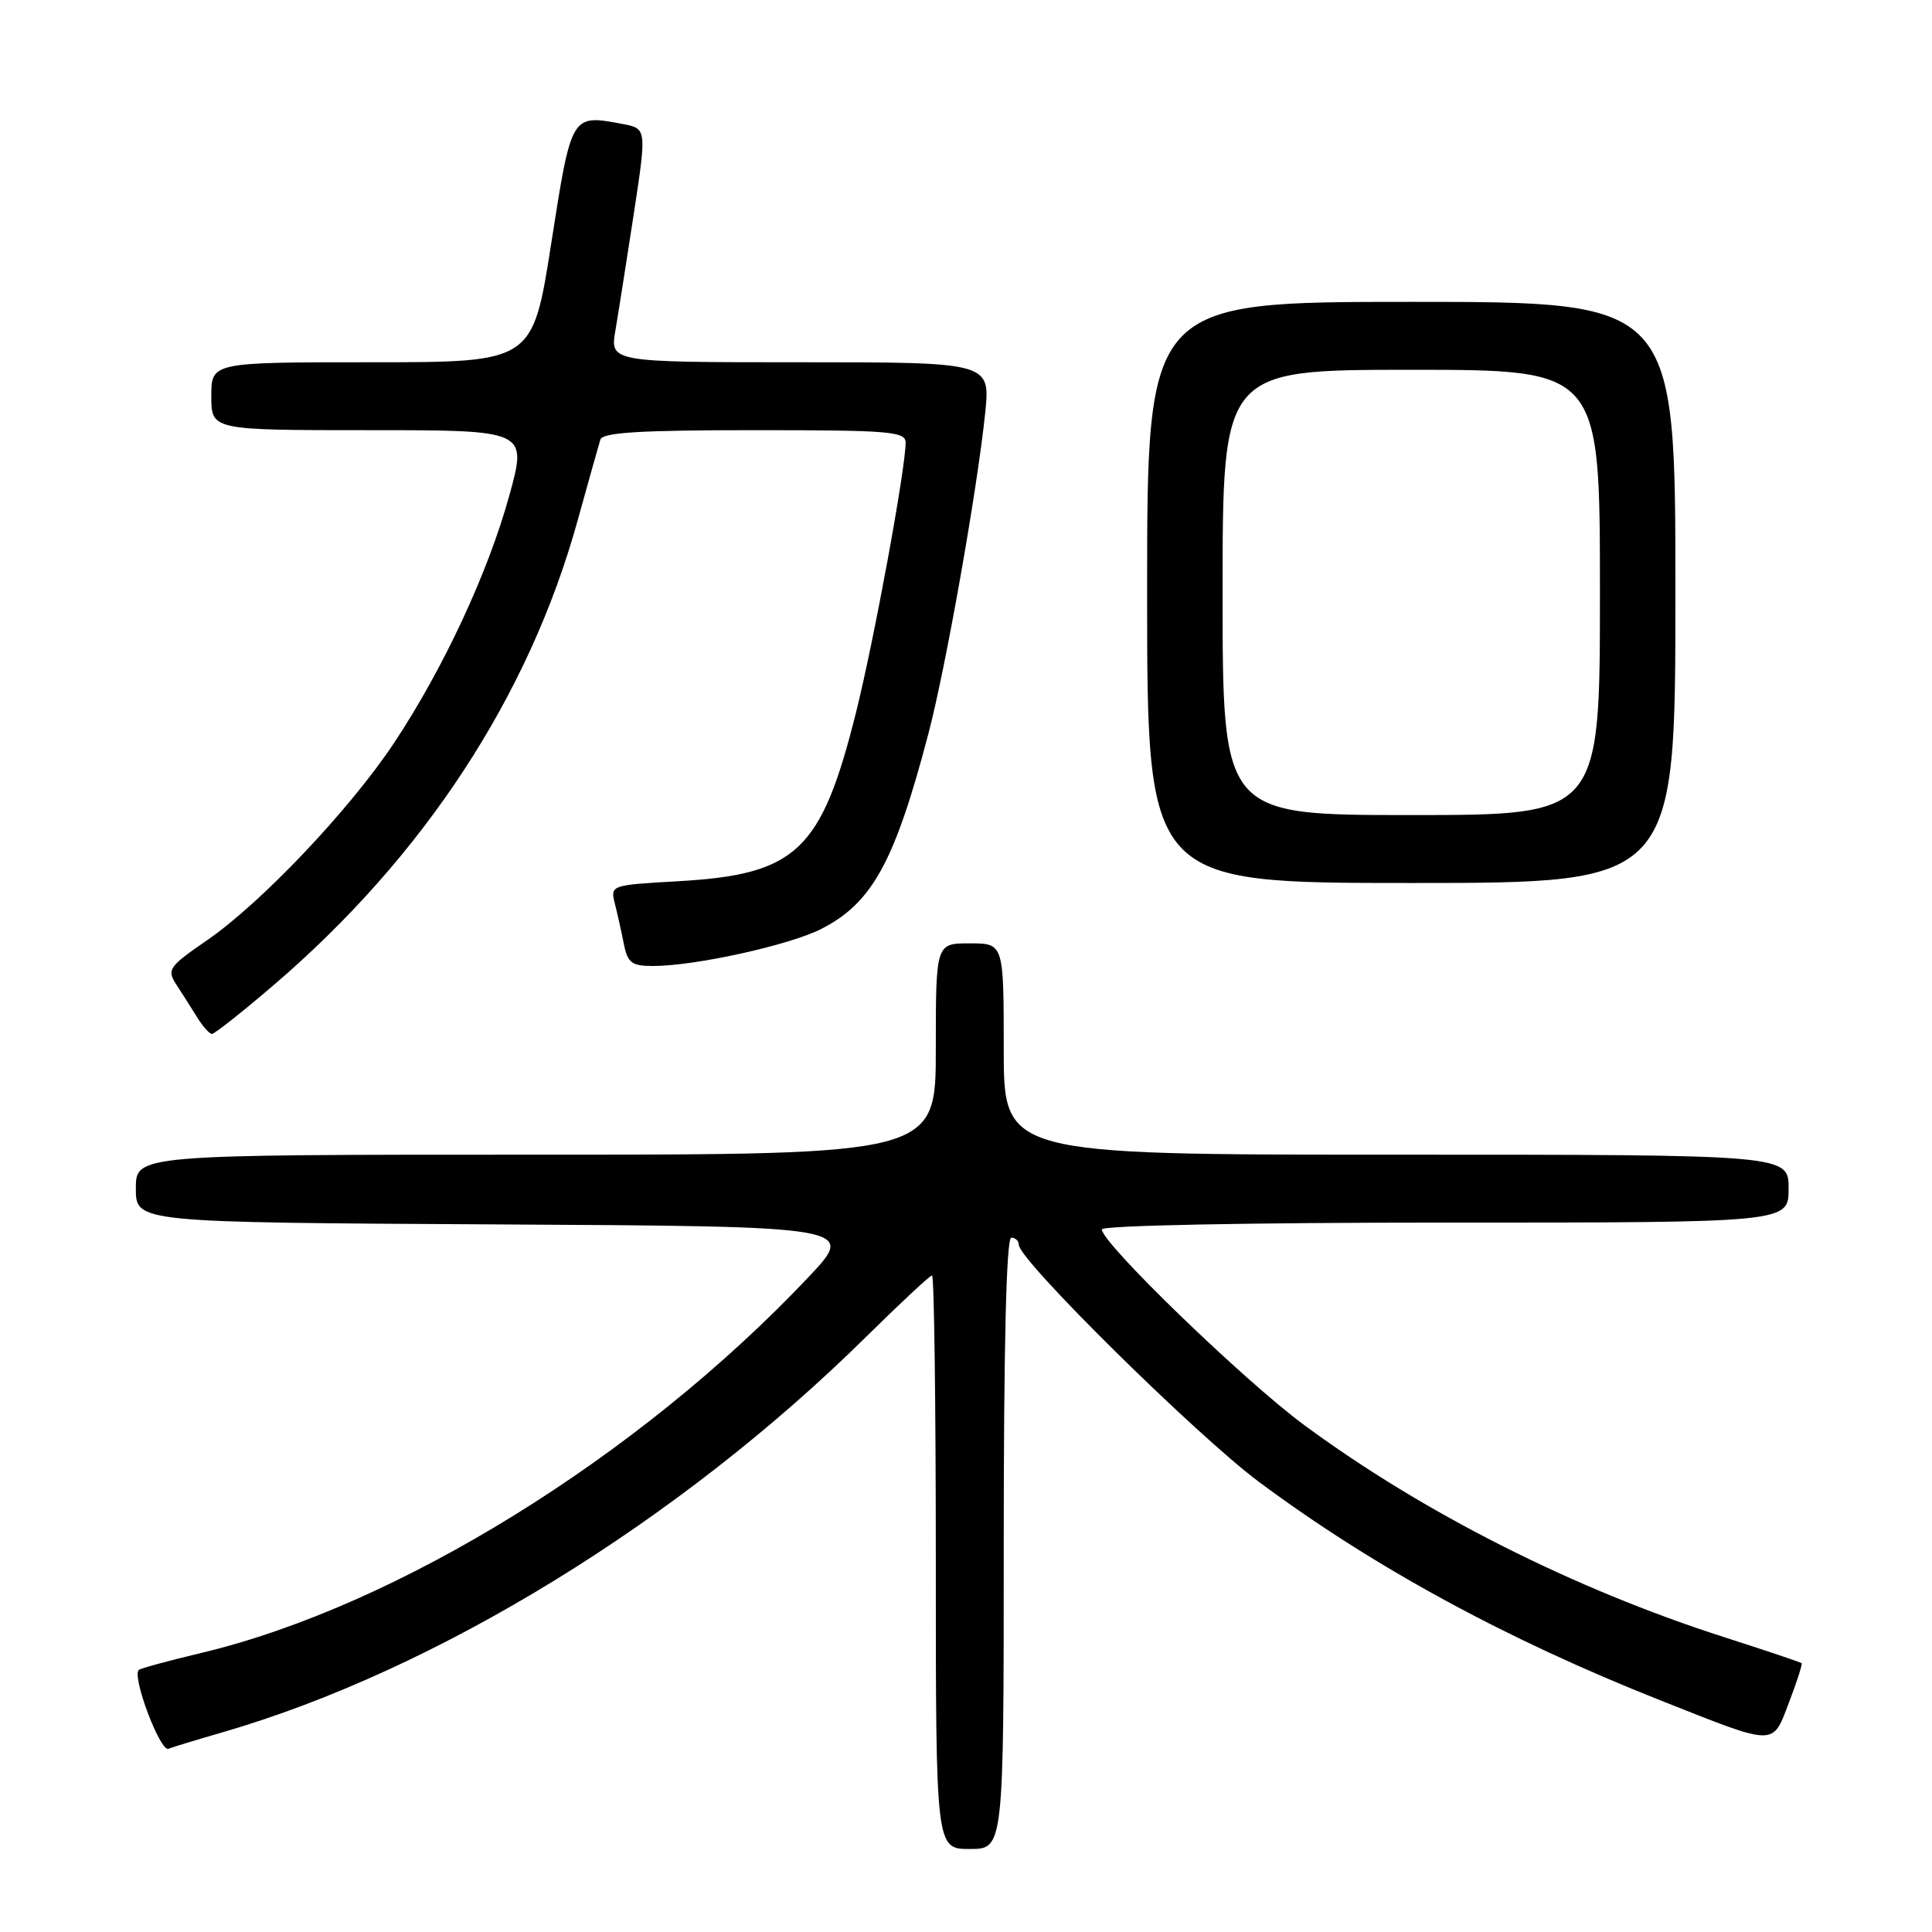<?xml version="1.0" encoding="UTF-8" standalone="no"?>
<!DOCTYPE svg PUBLIC "-//W3C//DTD SVG 1.1//EN" "http://www.w3.org/Graphics/SVG/1.1/DTD/svg11.dtd" >
<svg xmlns="http://www.w3.org/2000/svg" xmlns:xlink="http://www.w3.org/1999/xlink" version="1.1" viewBox="0 0 256 256">
 <g >
 <path fill="currentColor"
d=" M 133.00 204.50 C 133.00 178.17 133.35 164.00 134.00 164.00 C 134.55 164.00 135.00 164.43 135.00 164.95 C 135.00 166.96 158.56 190.21 166.82 196.36 C 181.97 207.63 199.57 217.21 220.00 225.30 C 235.52 231.45 234.81 231.44 237.06 225.56 C 238.10 222.84 238.85 220.51 238.72 220.38 C 238.59 220.25 234.00 218.71 228.52 216.95 C 208.56 210.56 188.58 200.47 172.79 188.81 C 164.79 182.90 146.00 164.73 146.00 162.90 C 146.00 162.38 165.36 162.00 191.50 162.00 C 237.00 162.00 237.00 162.00 237.00 157.50 C 237.00 153.00 237.00 153.00 185.00 153.00 C 133.00 153.00 133.00 153.00 133.00 139.00 C 133.00 125.00 133.00 125.00 128.50 125.00 C 124.00 125.00 124.00 125.00 124.00 139.00 C 124.00 153.00 124.00 153.00 71.00 153.00 C 18.00 153.00 18.00 153.00 18.00 157.49 C 18.00 161.98 18.00 161.98 65.75 162.24 C 113.50 162.50 113.50 162.50 107.00 169.36 C 84.53 193.10 52.64 212.82 26.72 219.01 C 22.34 220.05 18.59 221.08 18.38 221.28 C 17.47 222.19 21.22 232.13 22.31 231.72 C 22.97 231.47 26.16 230.50 29.42 229.56 C 57.81 221.34 90.02 201.56 114.75 177.15 C 119.29 172.67 123.23 169.00 123.50 169.00 C 123.78 169.00 124.00 186.10 124.00 207.00 C 124.00 245.00 124.00 245.00 128.50 245.00 C 133.00 245.00 133.00 245.00 133.00 204.50 Z  M 36.10 130.67 C 56.12 113.57 70.09 92.26 76.53 69.00 C 77.98 63.77 79.34 58.94 79.55 58.25 C 79.84 57.30 84.82 57.00 99.97 57.00 C 117.86 57.00 120.00 57.17 120.00 58.64 C 120.00 62.09 115.80 84.95 113.41 94.47 C 108.82 112.79 105.55 115.88 89.82 116.77 C 80.88 117.28 80.86 117.29 81.48 119.76 C 81.82 121.12 82.36 123.53 82.67 125.12 C 83.17 127.59 83.71 128.00 86.54 128.00 C 92.08 128.00 104.61 125.24 108.82 123.09 C 115.57 119.65 118.54 114.24 123.01 97.25 C 125.31 88.52 129.48 64.96 130.54 54.75 C 131.23 48.00 131.23 48.00 106.03 48.00 C 80.82 48.00 80.82 48.00 81.55 43.75 C 81.95 41.41 83.04 34.45 83.99 28.27 C 85.70 17.03 85.70 17.03 82.45 16.42 C 75.67 15.15 75.73 15.05 73.04 32.26 C 70.58 48.00 70.58 48.00 49.29 48.00 C 28.00 48.00 28.00 48.00 28.00 52.50 C 28.00 57.00 28.00 57.00 48.93 57.00 C 69.87 57.00 69.87 57.00 67.49 65.65 C 64.67 75.88 58.75 88.59 52.23 98.42 C 46.37 107.25 34.64 119.62 27.45 124.58 C 22.37 128.07 22.09 128.48 23.34 130.42 C 24.09 131.56 25.32 133.51 26.09 134.75 C 26.85 135.99 27.75 137.00 28.09 137.00 C 28.42 137.00 32.03 134.15 36.10 130.67 Z  M 222.00 78.50 C 222.00 40.00 222.00 40.00 187.00 40.00 C 152.00 40.00 152.00 40.00 152.00 78.50 C 152.00 117.00 152.00 117.00 187.00 117.00 C 222.00 117.00 222.00 117.00 222.00 78.50 Z  M 162.00 78.50 C 162.00 49.00 162.00 49.00 187.00 49.00 C 212.00 49.00 212.00 49.00 212.00 78.50 C 212.00 108.00 212.00 108.00 187.00 108.00 C 162.00 108.00 162.00 108.00 162.00 78.50 Z "/>
</g>
</svg>